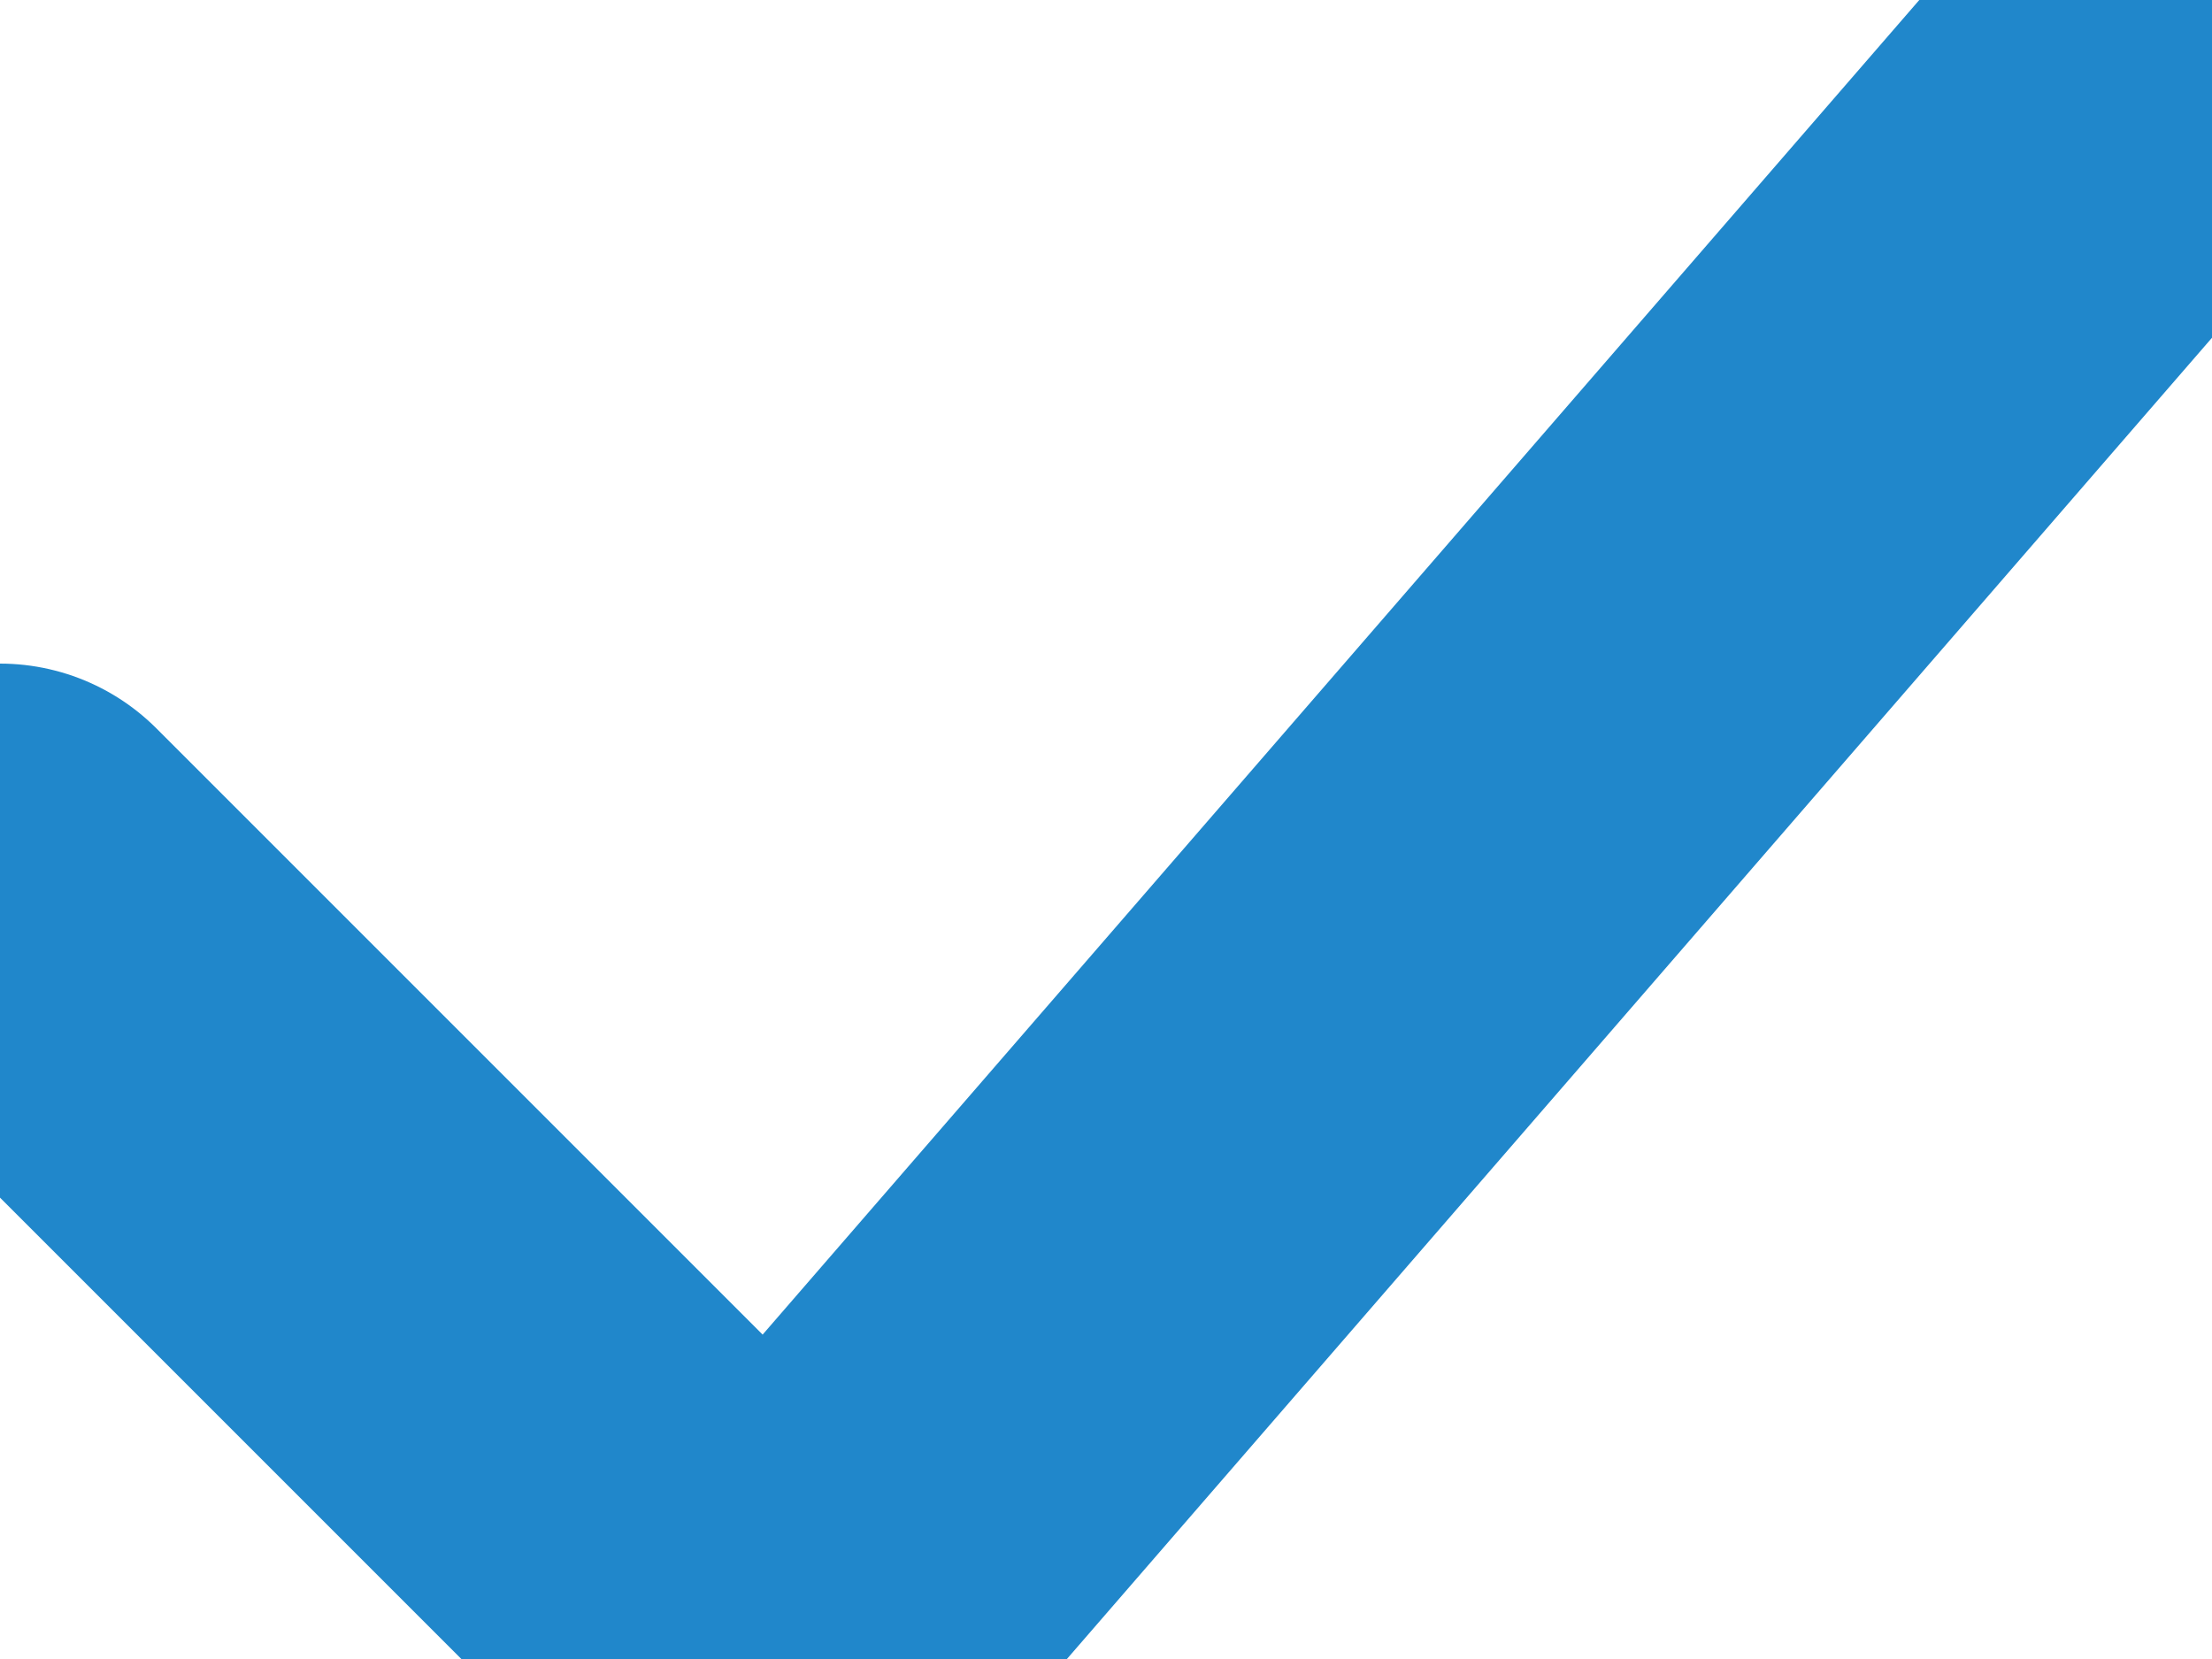 <svg xmlns="http://www.w3.org/2000/svg" width="10" height="7.5"><path d="M 0 4 L 3.5 7.5 L 10 0" fill="transparent" stroke-width="2" stroke="rgba(32, 135, 203, 1.00)" stroke-linecap="round" stroke-linejoin="round"></path></svg>